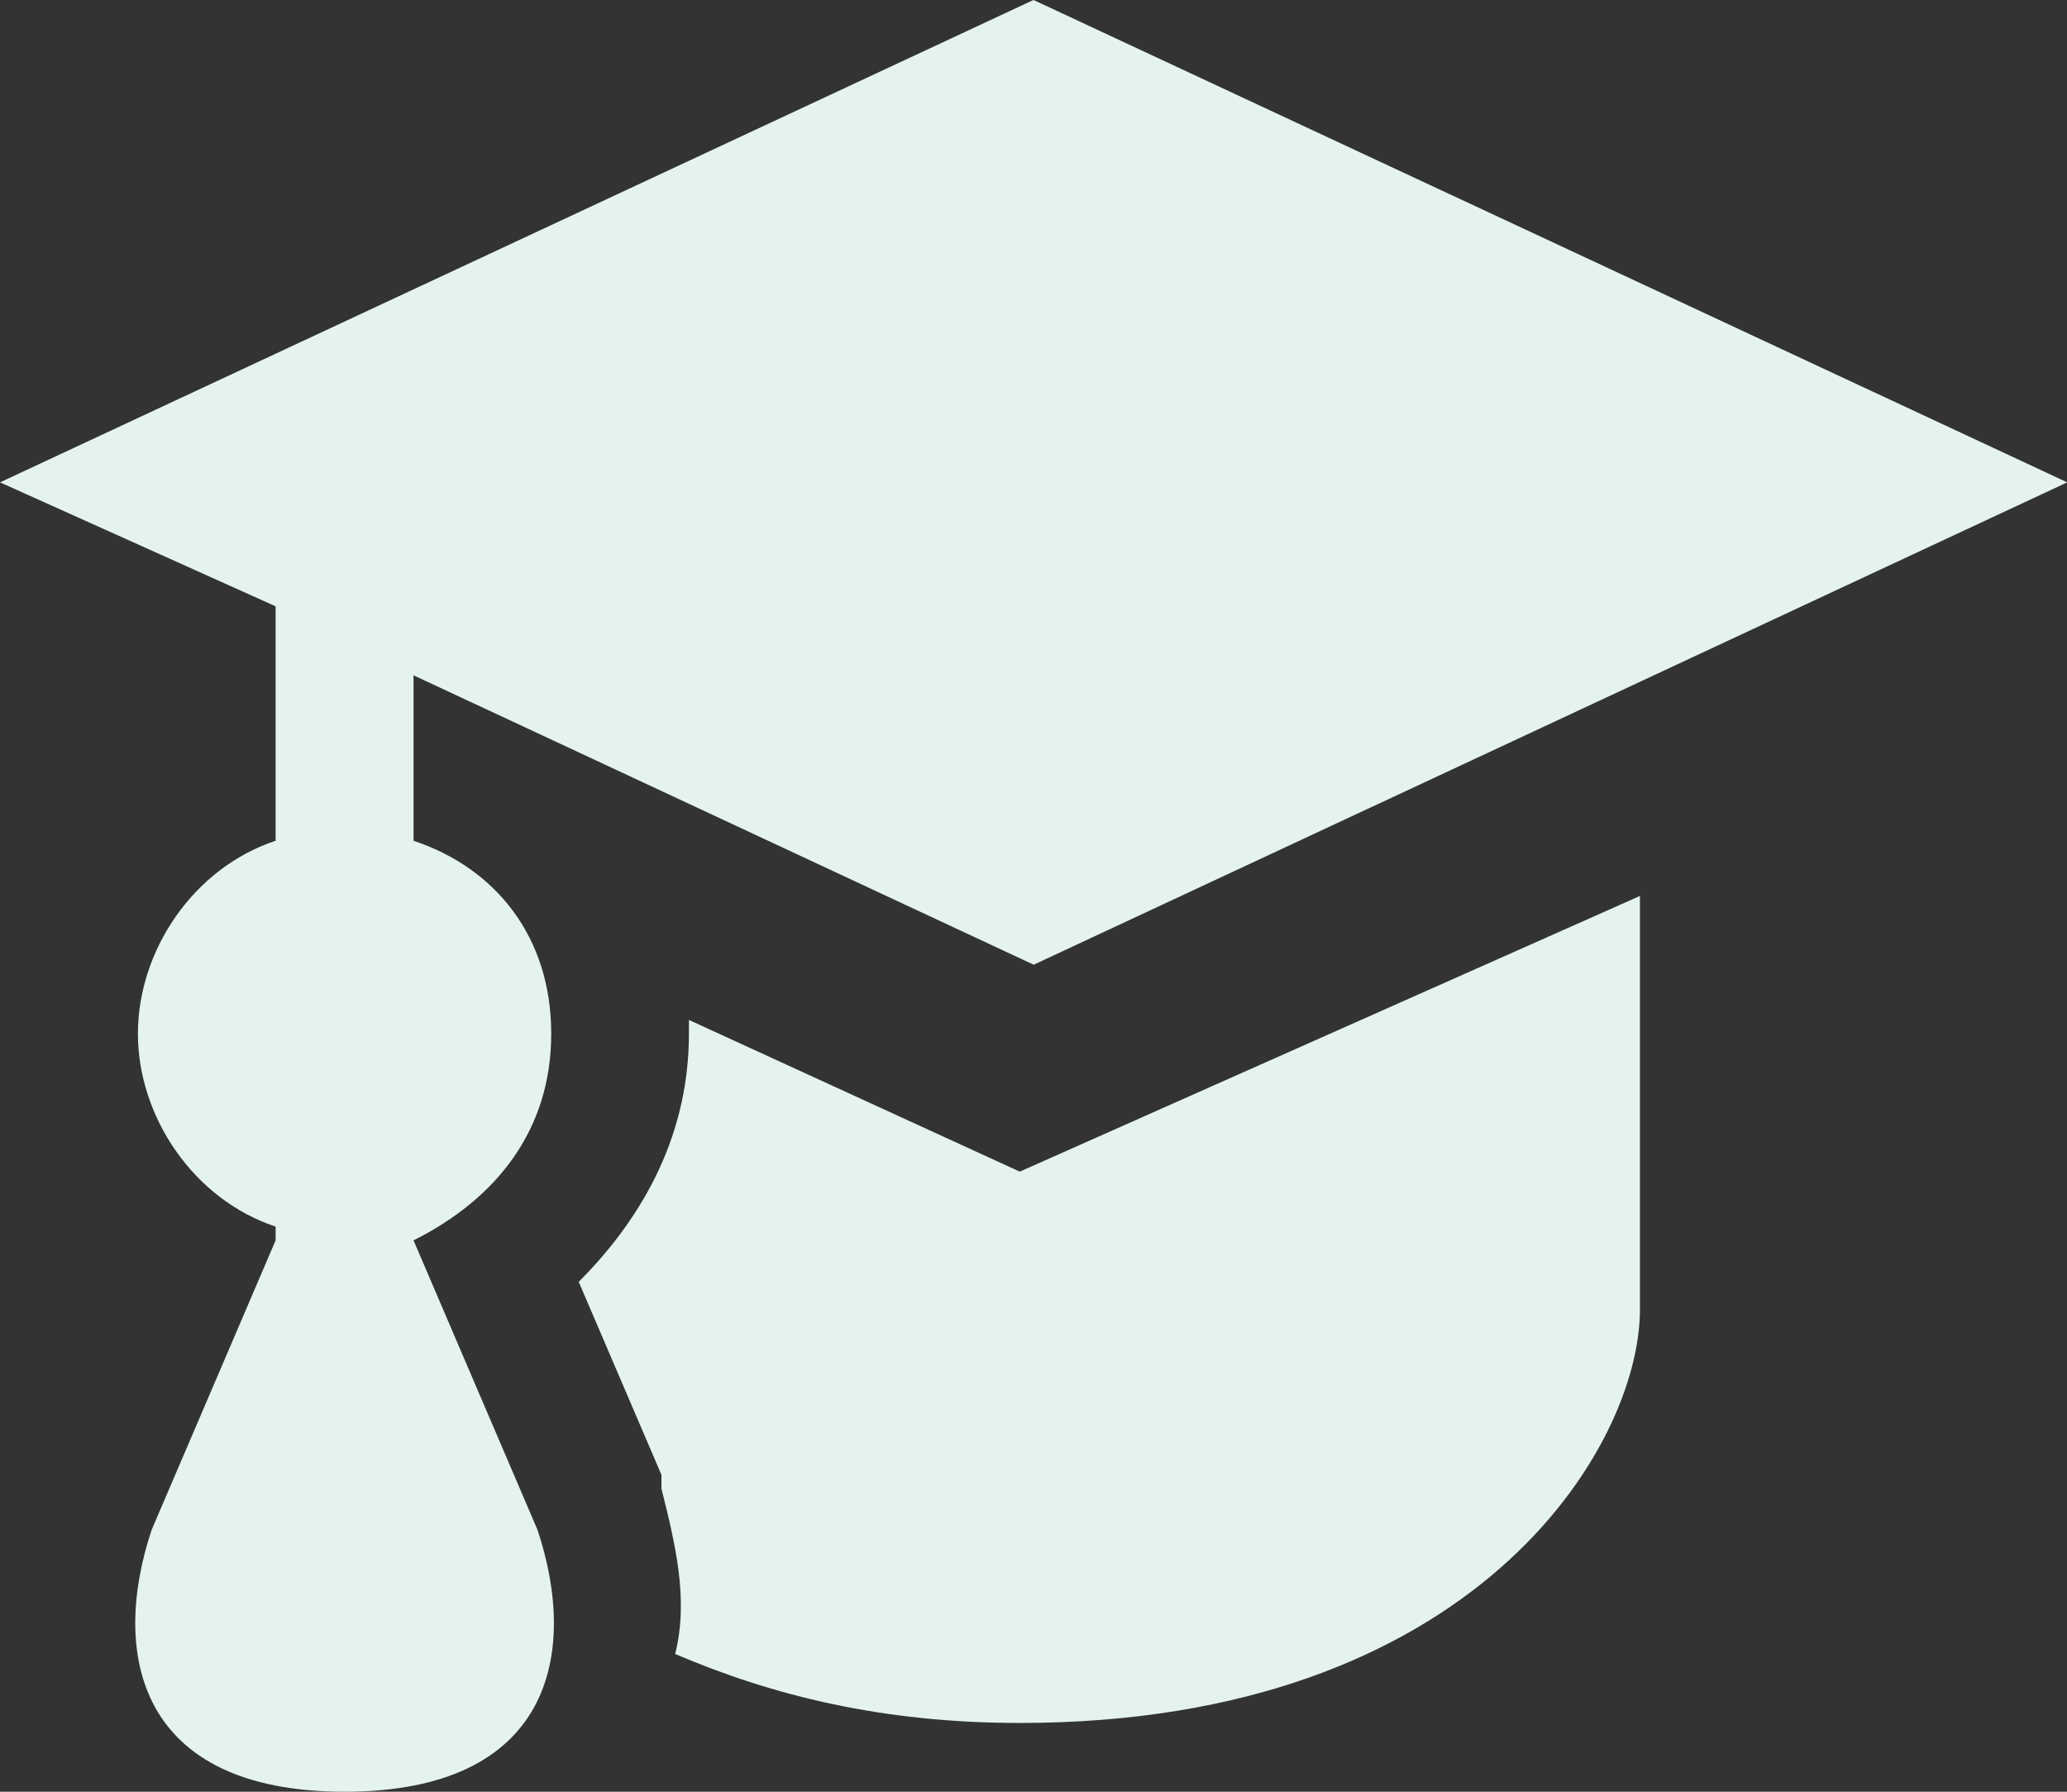 <?xml version="1.0" encoding="UTF-8" standalone="no"?>
<!-- Created with Inkscape (http://www.inkscape.org/) -->

<svg
   width="9.172mm"
   height="7.949mm"
   viewBox="0 0 9.172 7.949"
   version="1.1"
   id="svg7288"
   inkscape:version="1.1 (c68e22c387, 2021-05-23)"
   sodipodi:docname="normal_title.svg"
   xmlns:inkscape="http://www.inkscape.org/namespaces/inkscape"
   xmlns:sodipodi="http://sodipodi.sourceforge.net/DTD/sodipodi-0.dtd"
   xmlns="http://www.w3.org/2000/svg"
   xmlns:svg="http://www.w3.org/2000/svg">
  <rect x="0" y="0" width="9.172" height="7.949" fill="#333333" stroke="none"/>
  <sodipodi:namedview
     id="namedview7290"
     pagecolor="#ffffff"
     bordercolor="#666666"
     borderopacity="1.0"
     inkscape:pageshadow="2"
     inkscape:pageopacity="0.0"
     inkscape:pagecheckerboard="0"
     inkscape:document-units="mm"
     showgrid="false"
     inkscape:zoom="0.42404602"
     inkscape:cx="268.83875"
     inkscape:cy="187.47965"
     inkscape:window-width="1366"
     inkscape:window-height="745"
     inkscape:window-x="-8"
     inkscape:window-y="-8"
     inkscape:window-maximized="1"
     inkscape:current-layer="layer1" />
  <defs
     id="defs7285" />
  <g
     inkscape:label="Capa 1"
     inkscape:groupmode="layer"
     id="layer1"
     transform="translate(-33.475,-98.977)">
    <path
       d="m 38.061,98.977 -4.586,2.14 1.223,0.55 v 1.04 c -0.367,0.122 -0.611,0.489 -0.611,0.856 0,0.367 0.245,0.734 0.611,0.856 v 0.061 l -0.55,1.284 c -0.184,0.55 -0.061,1.162 0.856,1.162 0.917,0 1.04,-0.611 0.856,-1.162 l -0.55,-1.284 c 0.367,-0.184 0.611,-0.489 0.611,-0.917 0,-0.428 -0.245,-0.734 -0.611,-0.856 v -0.734 l 2.752,1.284 4.586,-2.14 z m 2.691,3.975 -2.752,1.223 -1.468,-0.673 v 0.061 c 0,0.428 -0.184,0.795 -0.489,1.101 l 0.367,0.856 v 0.061 c 0.061,0.245 0.122,0.489 0.061,0.734 0.428,0.183 0.917,0.306 1.529,0.306 2.018,0 2.752,-1.223 2.752,-1.834 z"
       id="path22167"
       style="fill:#e4f3ef;fill-opacity:1;stroke-width:0.611" />
  </g>
</svg>
